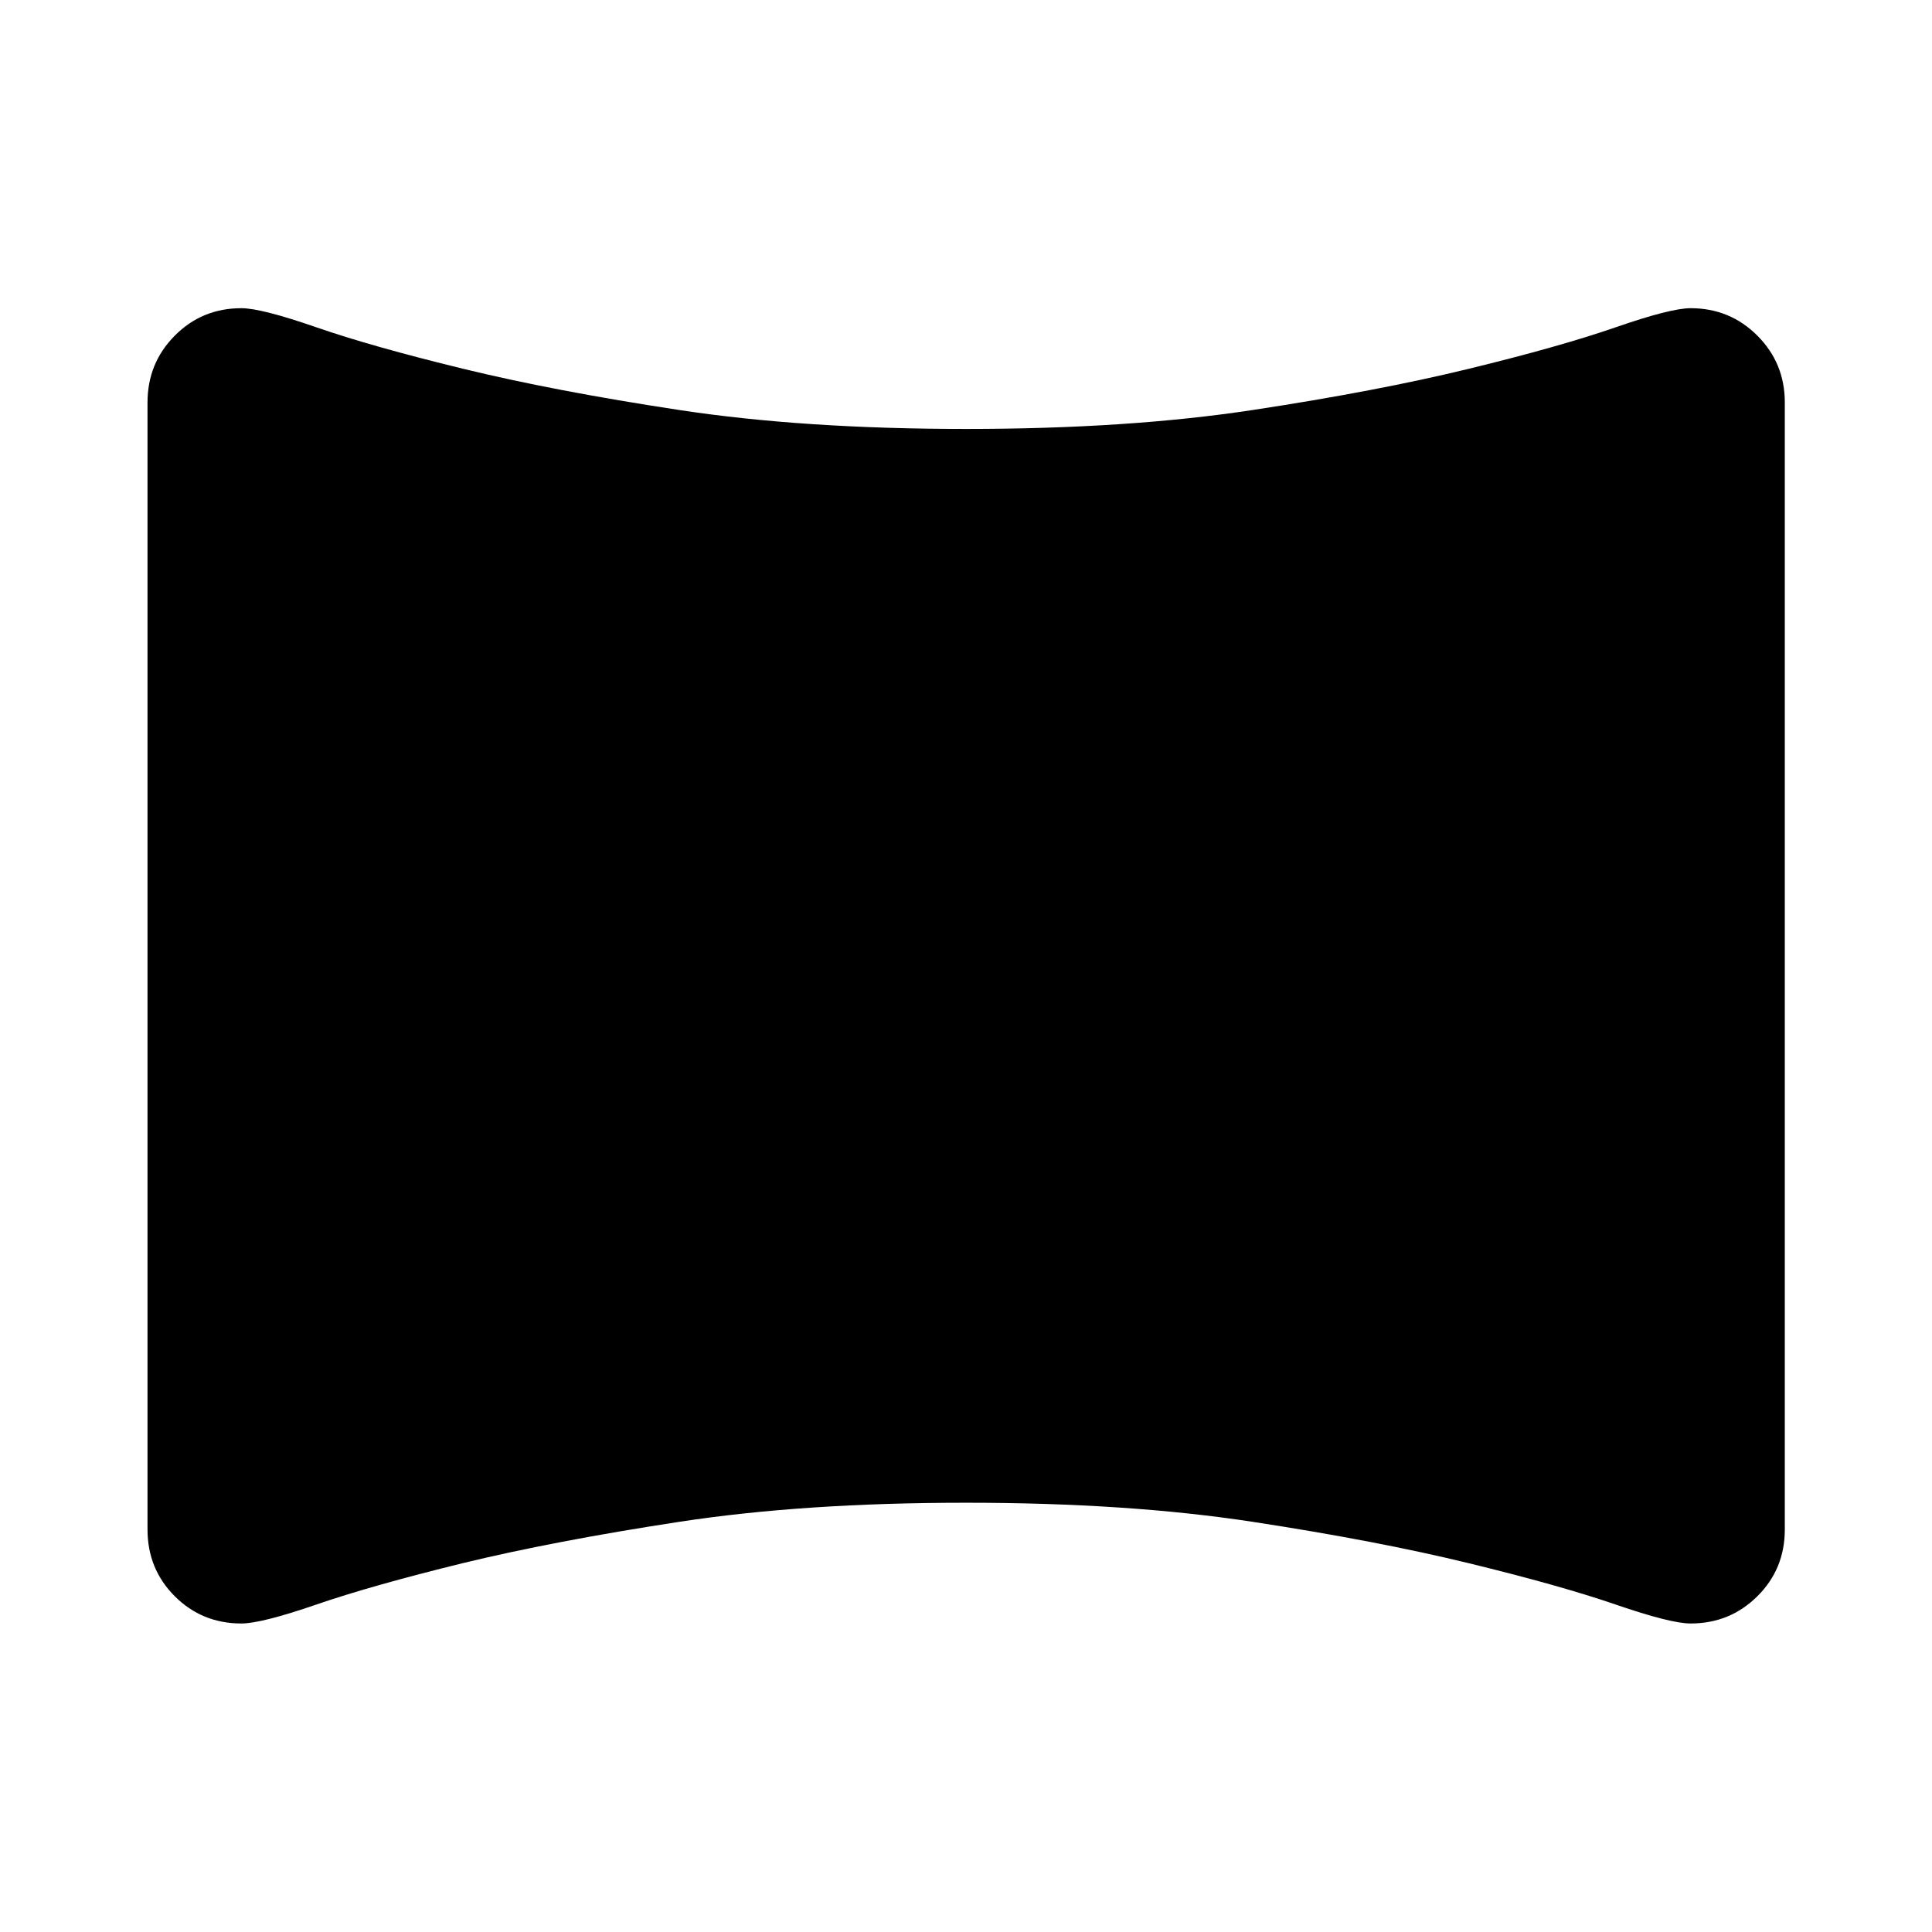 <svg xmlns="http://www.w3.org/2000/svg" height="40" viewBox="0 -960 960 960" width="40"><path d="M119.94-153.3q-19.57 0-33.1-13.54Q73.3-180.37 73.3-200v-560q0-19.57 13.54-33.21 13.53-13.65 33.1-13.65 9.89 0 37.27 9.5 27.38 9.5 72.83 20.58 45.44 11.08 107.42 20.5 61.98 9.42 142.54 9.42t142.54-9.42q61.98-9.42 107.42-20.5 45.45-11.08 72.83-20.58 27.38-9.5 37.26-9.5 19.55 0 33.18 13.65 13.63 13.64 13.63 33.21v560q0 19.63-13.63 33.16-13.63 13.54-33.18 13.54-9.88 0-37.26-9.42-27.38-9.42-72.83-20.5-45.44-11.08-107.42-20.58-61.98-9.5-142.54-9.5t-142.58 9.5q-62.02 9.5-107.38 20.5-45.45 11.16-72.83 20.58-27.38 9.42-37.27 9.42Z"/></svg>